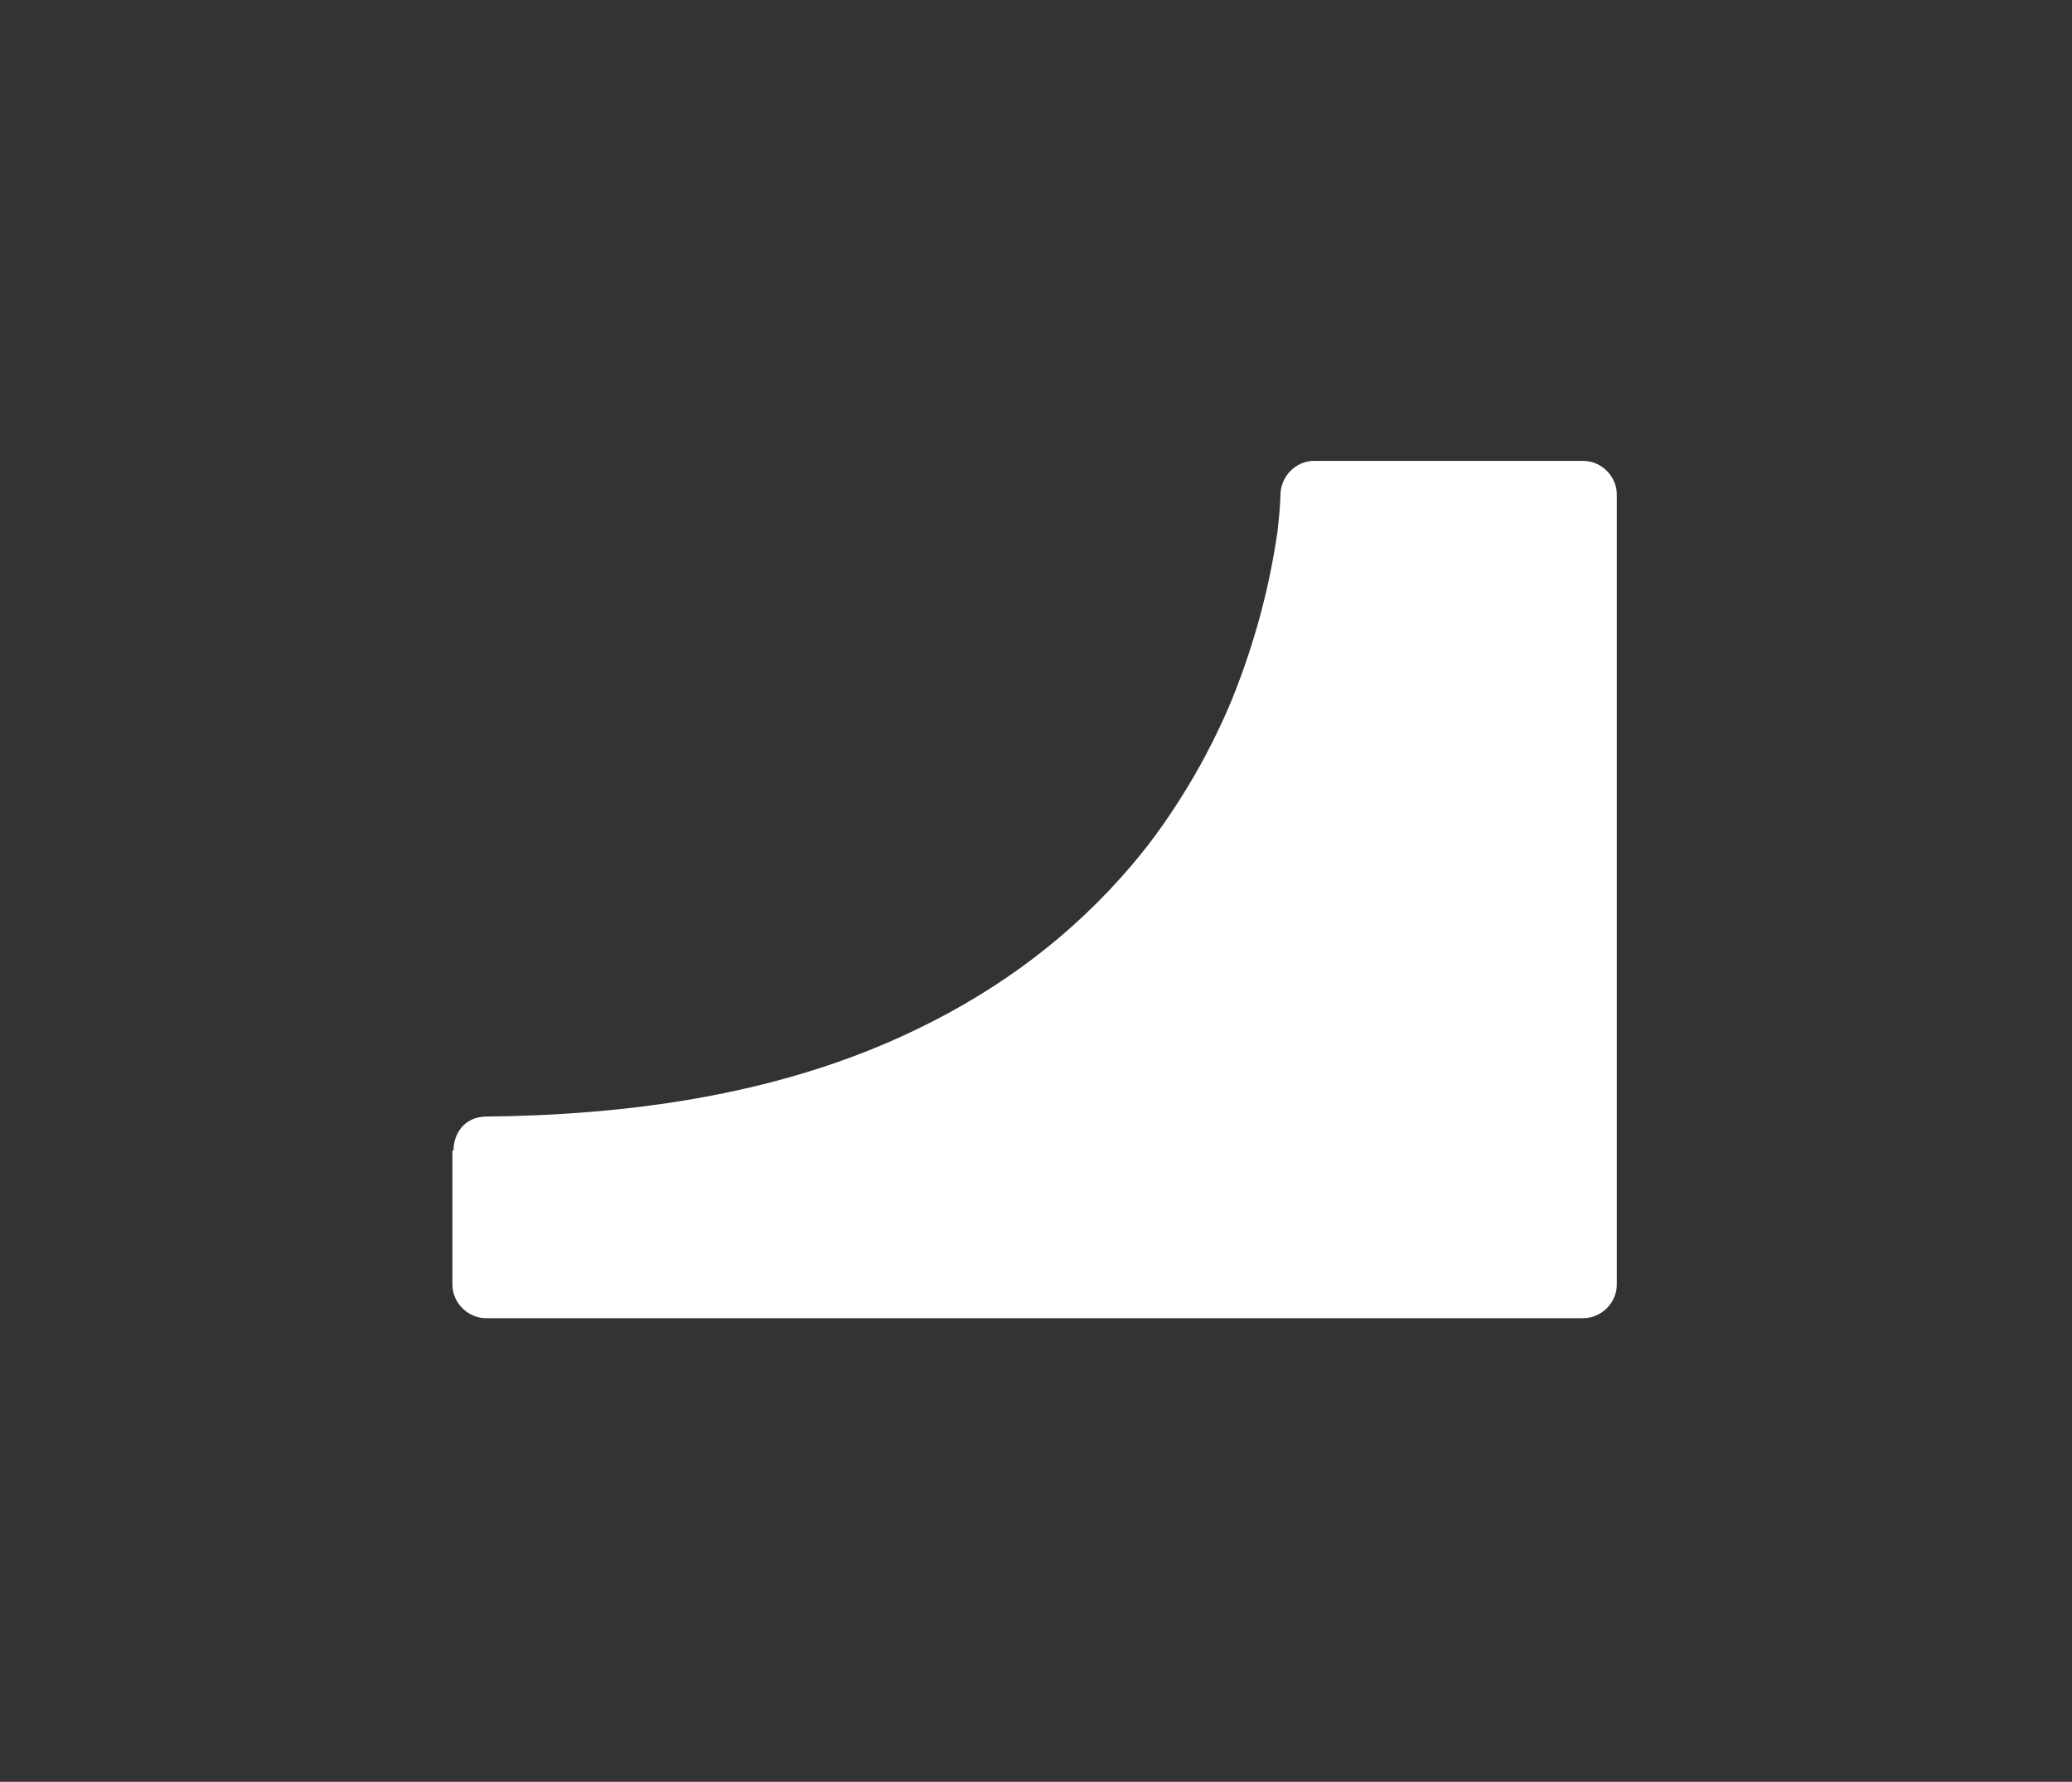 <?xml version="1.0" encoding="utf-8"?>
<!-- Generator: Adobe Illustrator 23.0.1, SVG Export Plug-In . SVG Version: 6.00 Build 0)  -->
<svg version="1.1" id="Layer_1" xmlns="http://www.w3.org/2000/svg" xmlns:xlink="http://www.w3.org/1999/xlink" x="0px" y="0px"
	 viewBox="0 0 127.64 109.76" style="enable-background:new 0 0 127.64 109.76;" xml:space="preserve">
<rect x="0" y="0" width="127.64" height="109.76" fill="#333333" stroke="none"/>
<style type="text/css">
	.st0{display:none;fill:#FFFFFF;}
	.st1{fill:#FFFFFF;}
</style>
<path class="st0" d="M16.48,46.34c27.43,0,54.85,0,82.28,0c4.04,0,8.07,0,12.11,0c4.18,0,4.19-6.5,0-6.5c-27.43,0-54.85,0-82.28,0
	c-4.04,0-8.07,0-12.11,0c-1.76,0-3.25,1.49-3.25,3.25c0,1.92,0,3.83,0,5.75c0,1.76,1.49,3.25,3.25,3.25c0.91,0,1.82,0,2.73,0
	c-1.08-1.08-2.17-2.17-3.25-3.25c0,6.98,0,13.95,0,20.93c0,1.76,1.49,3.25,3.25,3.25c25.96,0,51.93,0,77.89,0c3.68,0,7.36,0,11.03,0
	c1.76,0,3.25-1.49,3.25-3.25c0-6.98,0-13.95,0-20.93c-1.08,1.08-2.17,2.17-3.25,3.25c0.91,0,1.82,0,2.73,0
	c1.76,0,3.25-1.49,3.25-3.25c0-1.92,0-3.83,0-5.75c0-4.18-6.5-4.19-6.5,0c0,1.92,0,3.83,0,5.75c1.08-1.08,2.17-2.17,3.25-3.25
	c-0.91,0-1.82,0-2.73,0c-1.76,0-3.25,1.49-3.25,3.25c0,6.98,0,13.95,0,20.93c1.08-1.08,2.17-2.17,3.25-3.25
	c-25.96,0-51.93,0-77.89,0c-3.68,0-7.36,0-11.03,0c1.08,1.08,2.17,2.17,3.25,3.25c0-6.98,0-13.95,0-20.93
	c0-1.76-1.49-3.25-3.25-3.25c-0.91,0-1.82,0-2.73,0c1.08,1.08,2.17,2.17,3.25,3.25"/>
<path class="st1" d="M27.87,70.84c0,2.76,0,5.53,0,8.29c0,1.12,0.95,2.07,2.07,2.07c7.6,0,15.19,0,22.79,0c12.16,0,24.31,0,36.47,0
	c2.78,0,5.55,0,8.33,0c1.12,0,2.07-0.95,2.07-2.07c0-5.49,0-10.98,0-16.47c0-8.71,0-17.42,0-26.13c0-2.02,0-4.05,0-6.07
	c0-1.12-0.95-2.07-2.07-2.07c-5.53,0-11.05,0-16.58,0c-1.13,0-2.05,0.95-2.07,2.07c-0.01,0.35-0.03,0.71-0.06,1.06
	c-0.03,0.4-0.08,0.8-0.12,1.2c-0.07,0.64,0.07-0.41-0.04,0.27c-0.04,0.29-0.09,0.58-0.14,0.87c-0.54,3.2-1.45,6.33-2.67,9.33
	c-0.15,0.37-0.03,0.07,0,0c-0.05,0.11-0.09,0.22-0.14,0.33c-0.1,0.22-0.19,0.44-0.29,0.66c-0.23,0.51-0.47,1.01-0.72,1.51
	c-0.5,0.99-1.03,1.96-1.61,2.9c-1.29,2.11-2.48,3.73-4.05,5.48c-3.77,4.21-8.3,7.4-13.47,9.76c-7.99,3.65-16.92,4.86-25.63,4.95
	c-2.67,0.03-2.67,4.17,0,4.14"/>
</svg>
